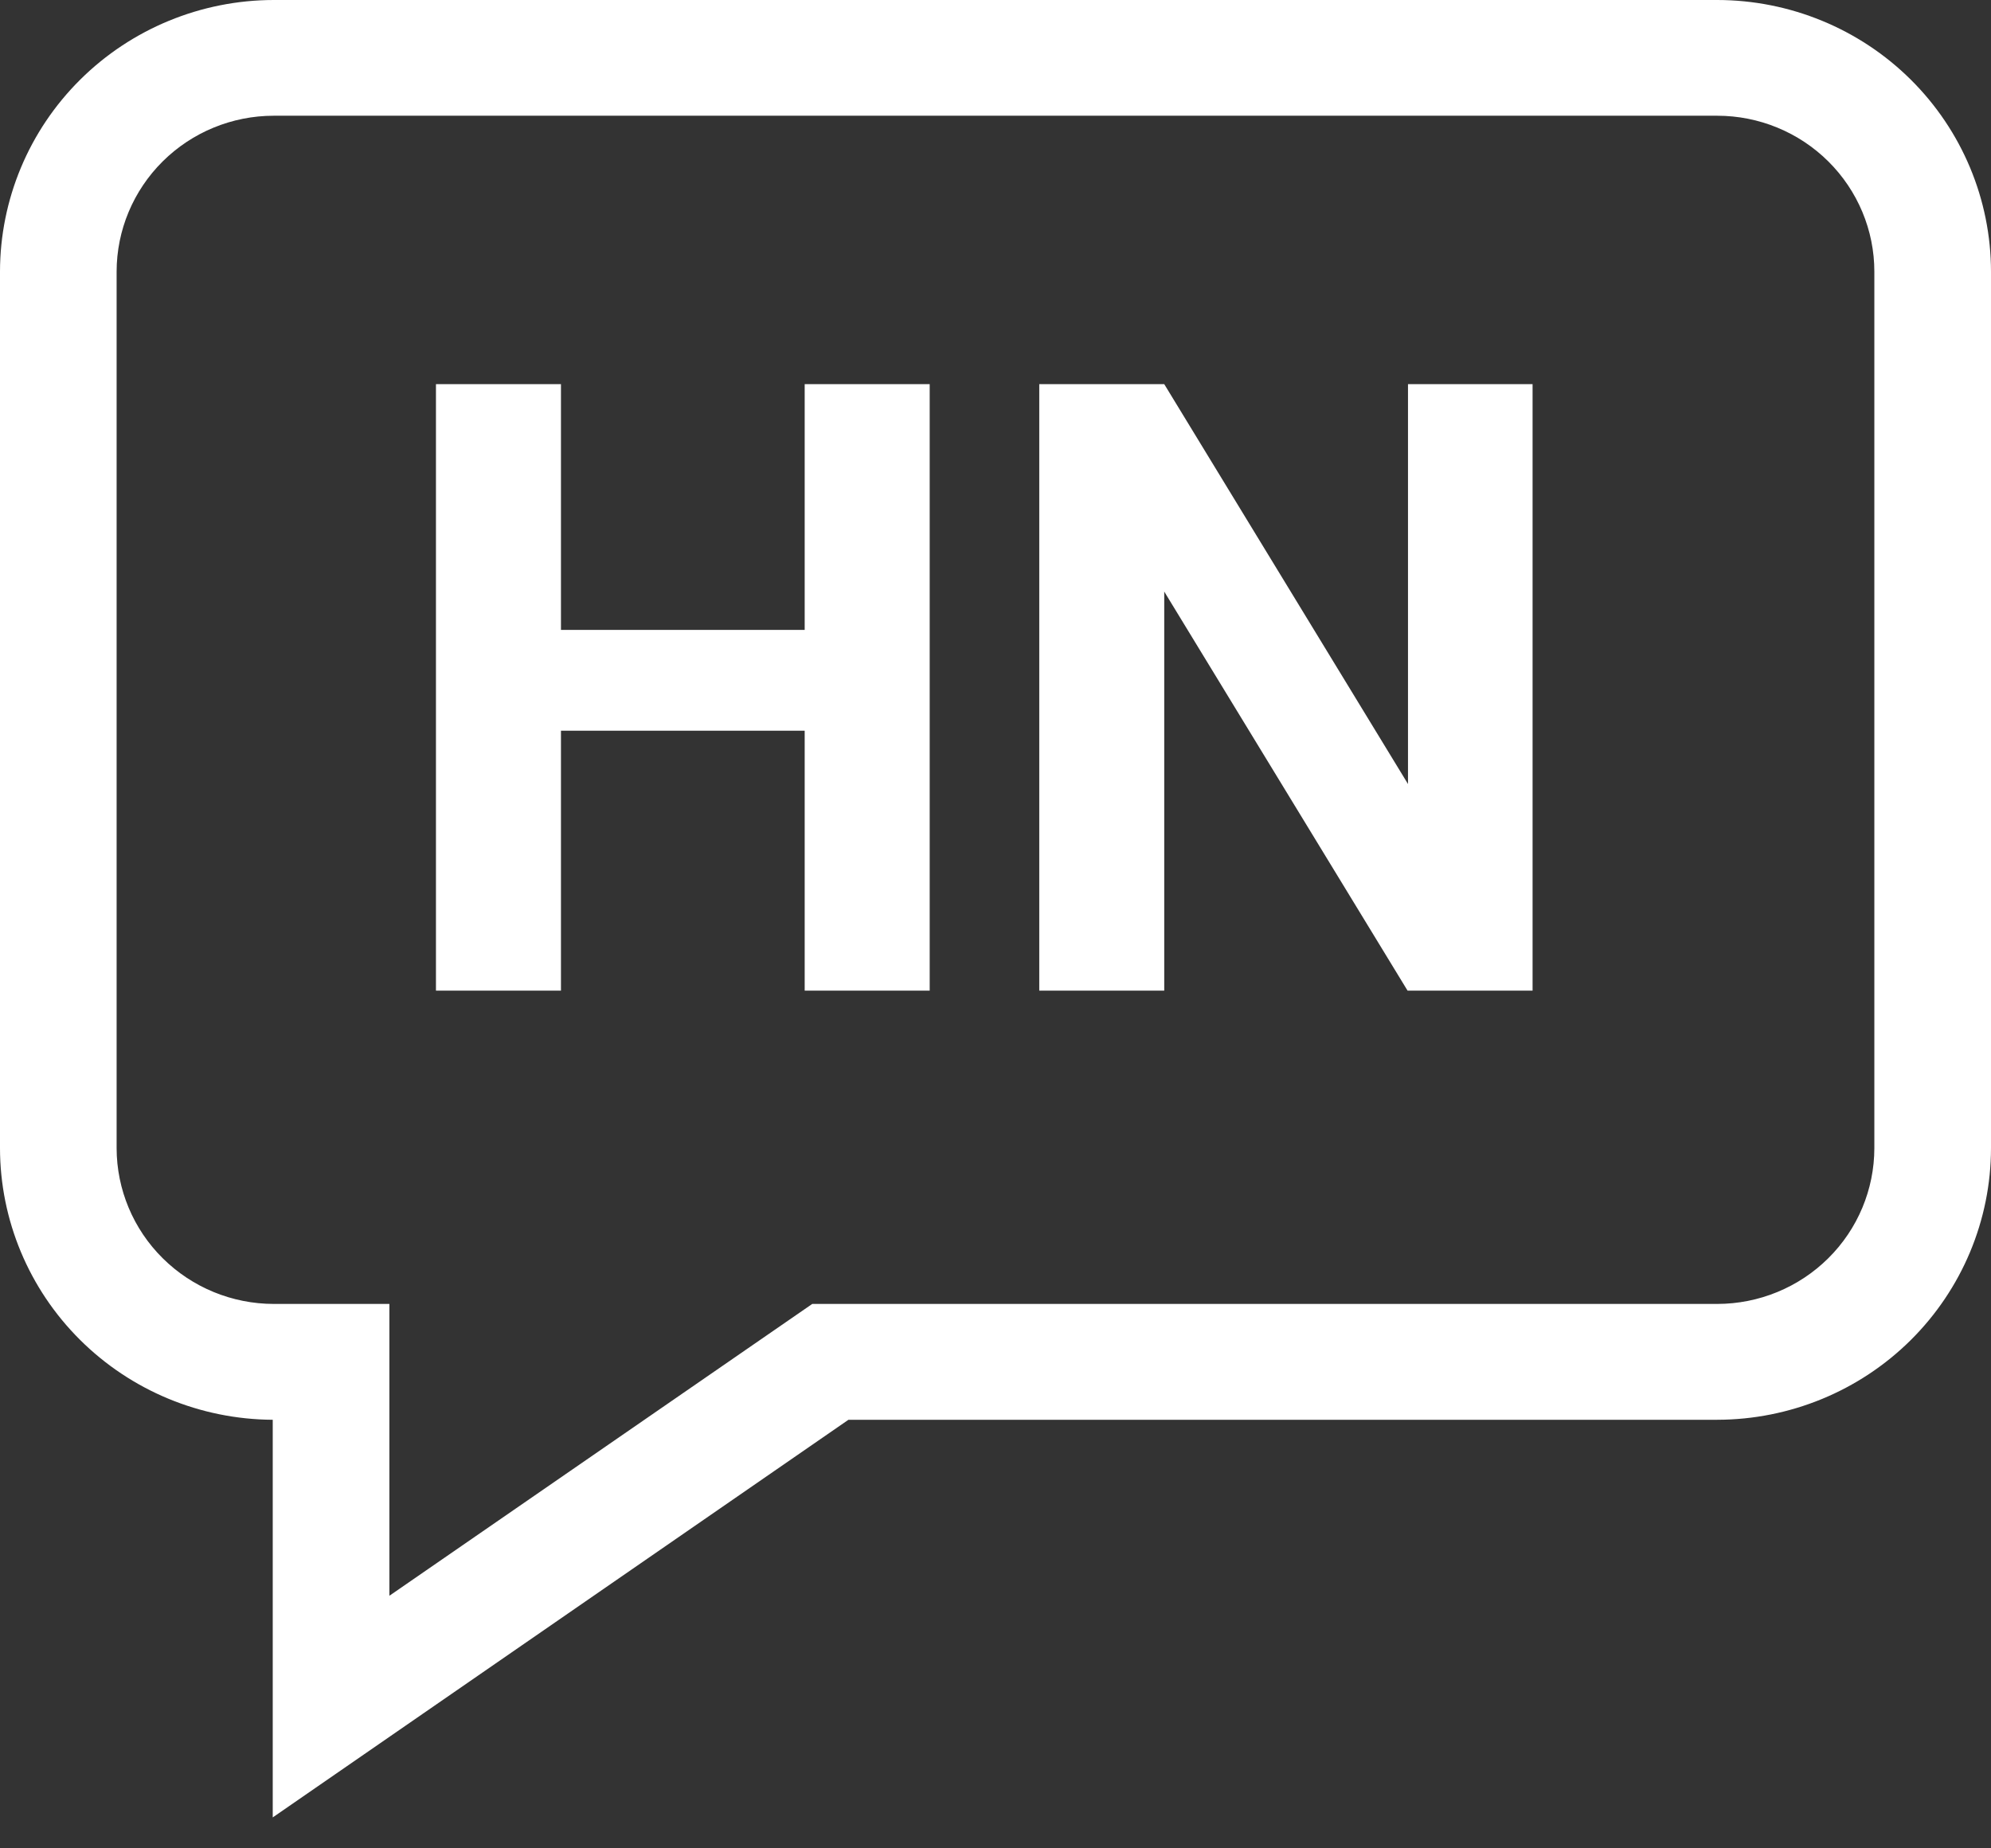 <svg width="56" height="52" viewBox="0 0 56 52" fill="none" xmlns="http://www.w3.org/2000/svg">
<rect x="0" y="0" width="56" height="52" fill="#333333" stroke="none"/>
<path d="M48.3 0H7.7C5.658 0.002 3.701 0.807 2.257 2.24C0.813 3.673 0.002 5.616 0 7.642L0 32.301C0.002 34.322 0.811 36.26 2.248 37.691C3.685 39.123 5.635 39.932 7.671 39.943V51.13L23.864 39.943H48.3C50.341 39.94 52.298 39.134 53.742 37.702C55.185 36.269 55.998 34.327 56 32.301V7.642C55.998 5.616 55.187 3.673 53.743 2.24C52.299 0.807 50.342 0.002 48.3 0V0ZM52.719 32.301C52.718 33.463 52.252 34.578 51.423 35.399C50.594 36.221 49.471 36.683 48.3 36.684H22.846L10.952 44.894V36.684H7.7C6.529 36.683 5.406 36.221 4.577 35.399C3.748 34.578 3.282 33.463 3.28 32.301V7.642C3.281 6.479 3.747 5.364 4.576 4.541C5.404 3.719 6.528 3.256 7.7 3.256H48.3C49.472 3.256 50.596 3.719 51.424 4.541C52.253 5.364 52.719 6.479 52.719 7.642V32.301Z" fill="white"/>
<path d="M26.149 27.87H22.633V20.557H15.778V27.87H12.262V10.807H15.778V17.721H22.633V10.807H26.149V27.87ZM43.106 27.87H39.59L32.746 16.643V27.87H29.231V10.807H32.746L39.602 22.057V10.807H43.106V27.87Z" fill="white"/>
</svg>
